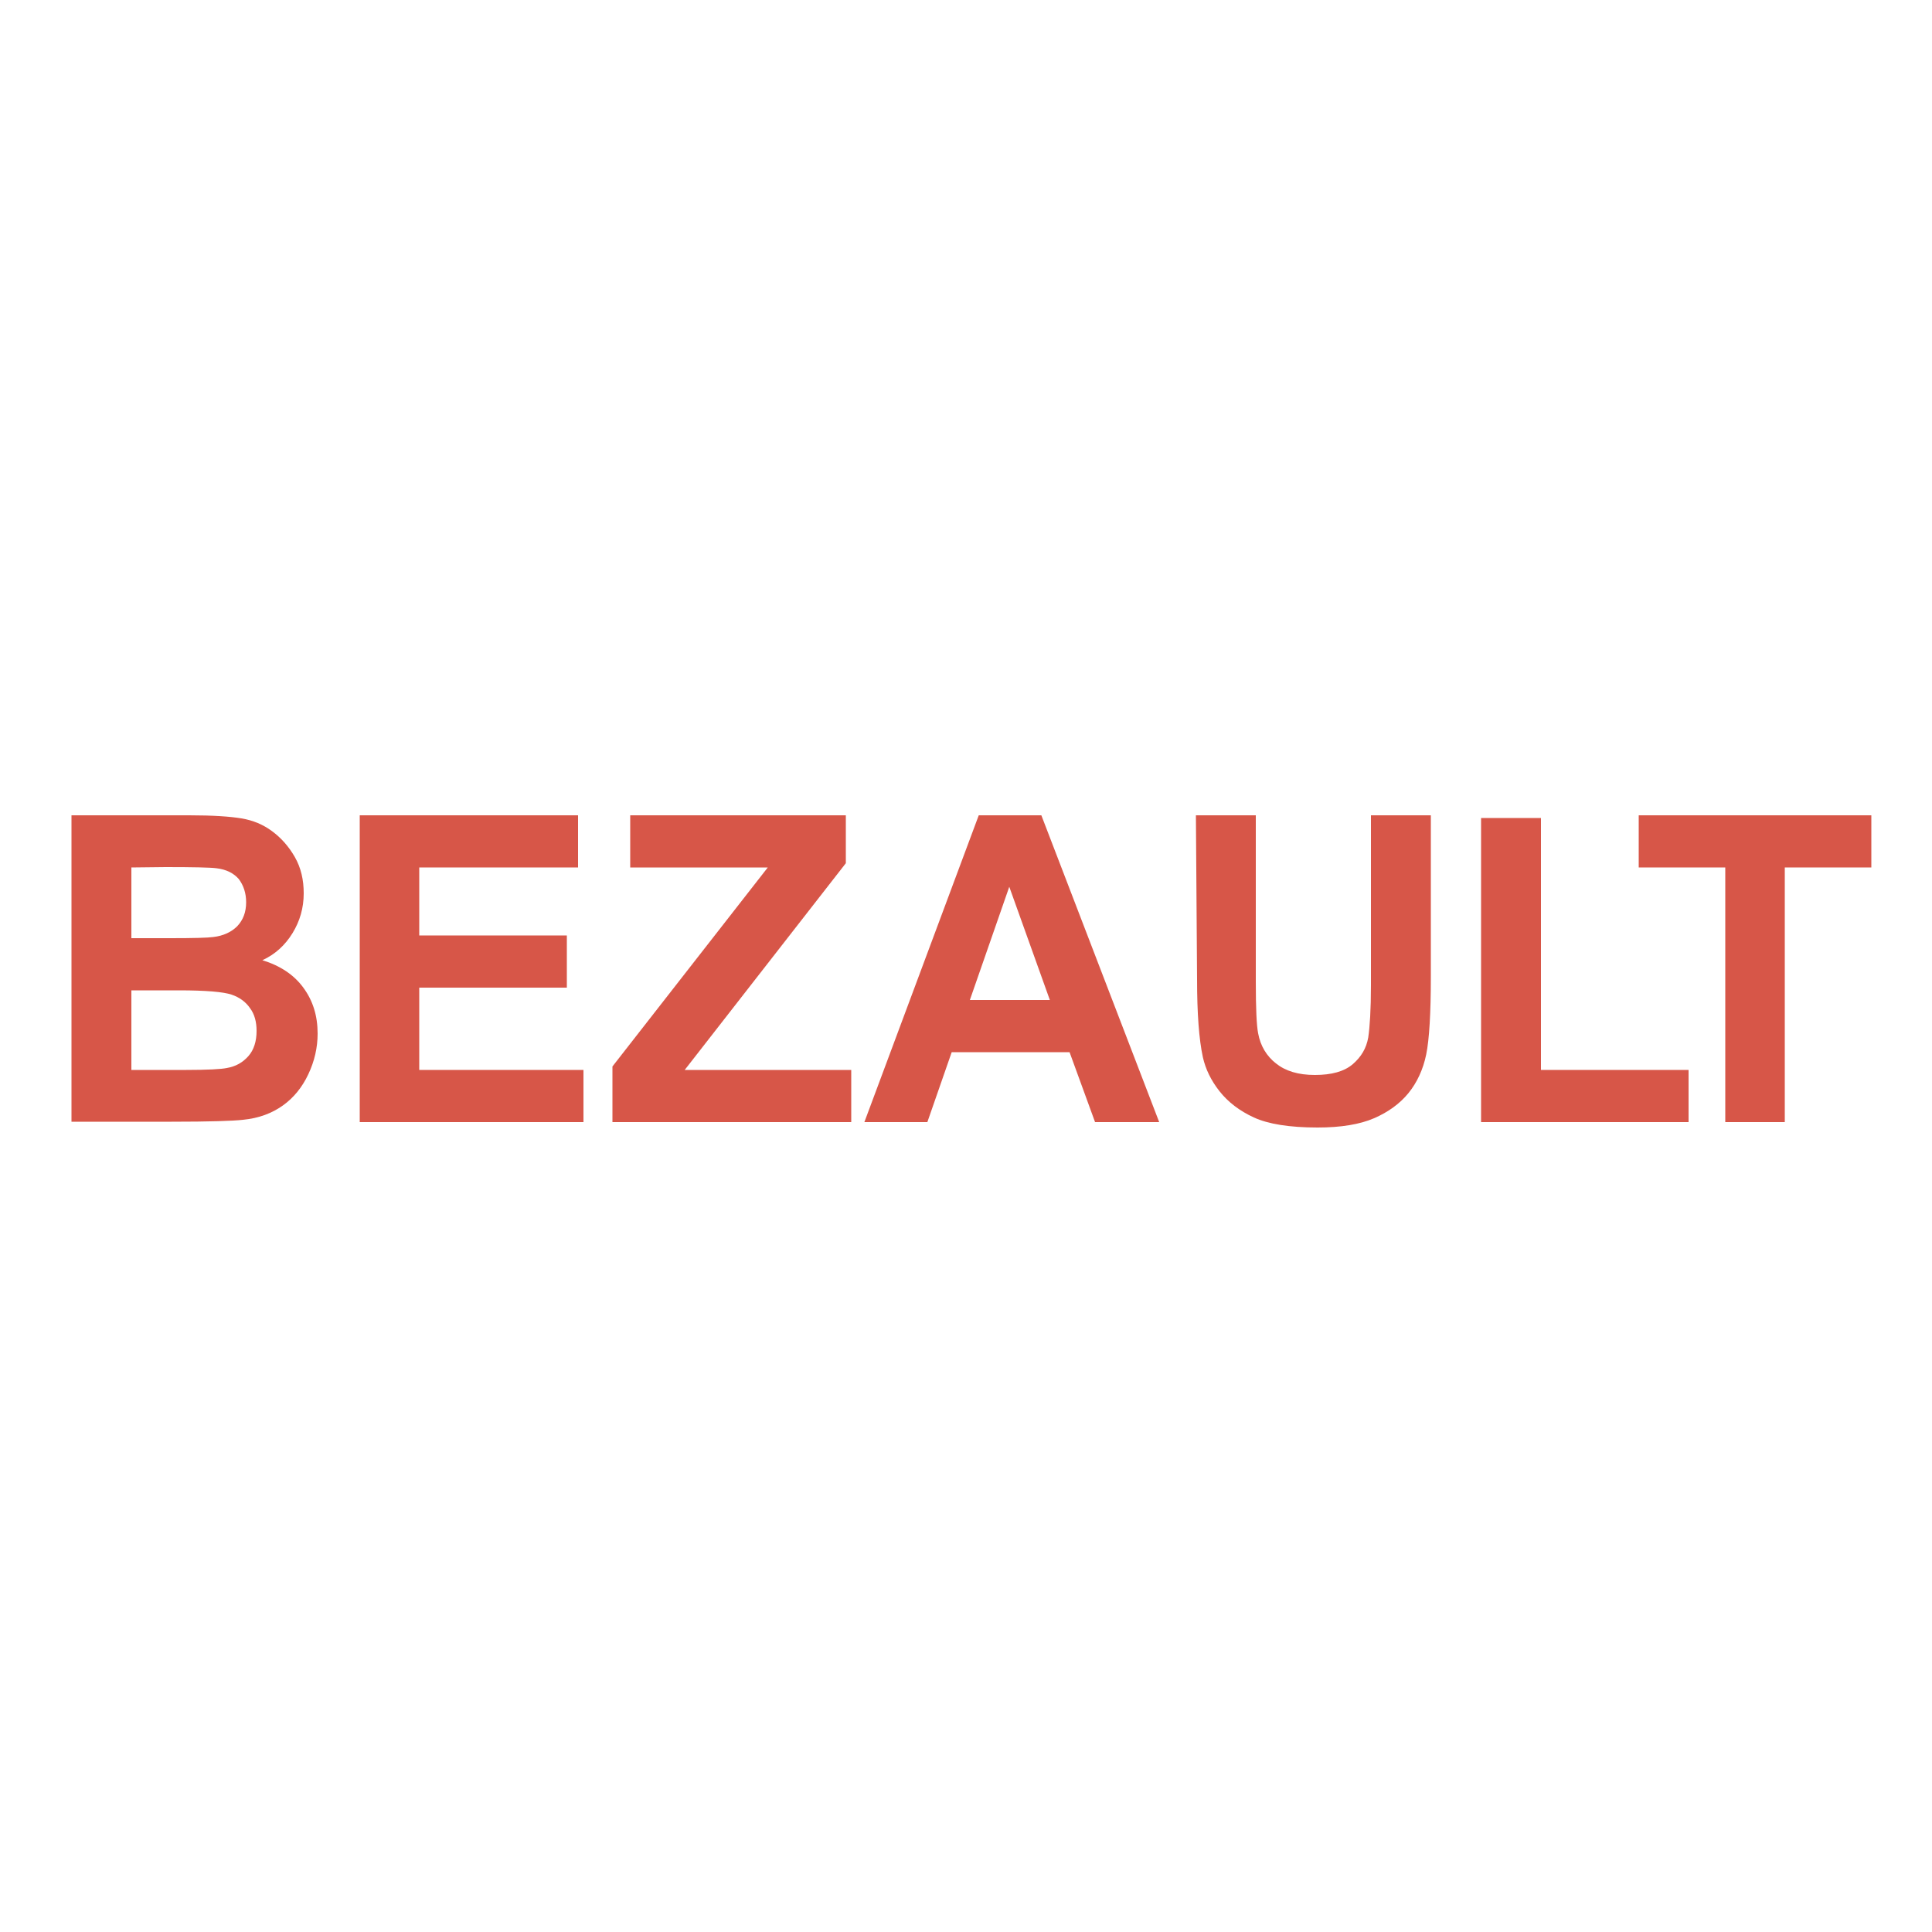 <?xml version="1.0" encoding="utf-8"?>
<!-- Generator: Adobe Illustrator 19.1.0, SVG Export Plug-In . SVG Version: 6.00 Build 0)  -->
<svg version="1.1" id="Calque_1" xmlns="http://www.w3.org/2000/svg" xmlns:xlink="http://www.w3.org/1999/xlink" x="0px" y="0px"
	 viewBox="-345 170.9 500 500" style="enable-background:new -345 170.9 500 500;" xml:space="preserve">
<style type="text/css">
	.st0{fill:#D75648;}
</style>
<path class="st0" d="M-326.5,381.9h30.5c6,0,10.5,0.3,13.5,0.8c3,0.5,5.6,1.6,7.9,3.3c2.3,1.7,4.3,3.9,5.9,6.7
	c1.6,2.8,2.3,5.9,2.3,9.4c0,3.8-1,7.2-2.9,10.3c-1.9,3.1-4.5,5.5-7.8,7c4.6,1.4,8.2,3.8,10.6,7.1c2.5,3.4,3.7,7.3,3.7,11.9
	c0,3.6-0.8,7.1-2.4,10.5c-1.6,3.4-3.8,6.1-6.6,8.1c-2.8,2-6.2,3.3-10.3,3.7c-2.6,0.3-8.7,0.5-18.5,0.5h-25.9L-326.5,381.9
	L-326.5,381.9z M-311,395.4v18.3h10.1c6,0,9.7-0.1,11.1-0.3c2.6-0.3,4.7-1.3,6.2-2.8c1.5-1.6,2.3-3.6,2.3-6.2c0-2.4-0.7-4.4-1.9-6
	c-1.3-1.5-3.2-2.5-5.8-2.8c-1.5-0.2-5.9-0.3-13.1-0.3L-311,395.4L-311,395.4z M-311,427.2v20.6h14.2c5.5,0,9.1-0.2,10.5-0.5
	c2.3-0.4,4.1-1.4,5.6-3.1c1.4-1.6,2.1-3.8,2.1-6.5c0-2.3-0.5-4.3-1.7-5.9c-1.1-1.6-2.7-2.8-4.8-3.5c-2.1-0.7-6.6-1.1-13.6-1.1
	L-311,427.2L-311,427.2z"/>
<path class="st0" d="M-251.9,461.3v-79.4h56.5v13.5h-41.1V413h38.2v13.5h-38.2v21.3h42.5v13.5L-251.9,461.3L-251.9,461.3z"/>
<path class="st0" d="M-186.5,461.3v-14.4l40.2-51.5h-35.6v-13.5h55.8v12.4l-41.7,53.5h43.1v13.5H-186.5z"/>
<path class="st0" d="M-45,461.3h-16.6l-6.6-18.1h-30.5l-6.3,18.1h-16.3l29.6-79.4h16.2L-45,461.3z M-73.3,429.7l-10.5-29.3
	L-94,429.7H-73.3z"/>
<path class="st0" d="M-35.5,381.9h15.5V425c0,6.8,0.2,11.3,0.6,13.3c0.6,3.3,2.2,5.9,4.6,7.8c2.5,2,5.8,3,10.1,3
	c4.3,0,7.6-0.9,9.8-2.8c2.2-1.9,3.5-4.1,4-6.9c0.4-2.7,0.7-7.2,0.7-13.5v-44h15.5v41.7c0,9.5-0.4,16.3-1.2,20.2
	c-0.8,3.9-2.4,7.3-4.6,10c-2.2,2.7-5.2,4.9-8.9,6.5c-3.7,1.6-8.6,2.4-14.6,2.4c-7.3,0-12.8-0.9-16.5-2.6c-3.7-1.7-6.7-4-8.9-6.8
	c-2.2-2.8-3.6-5.7-4.3-8.8c-1-4.6-1.5-11.3-1.5-20.2L-35.5,381.9L-35.5,381.9z"/>
<path class="st0" d="M38.3,461.3v-78.7h15.5v65.2H92v13.5H38.3z"/>
<path class="st0" d="M101.5,461.3v-65.9H79.1v-13.5h60.2v13.5h-22.4v65.9H101.5z"/>
</svg>
